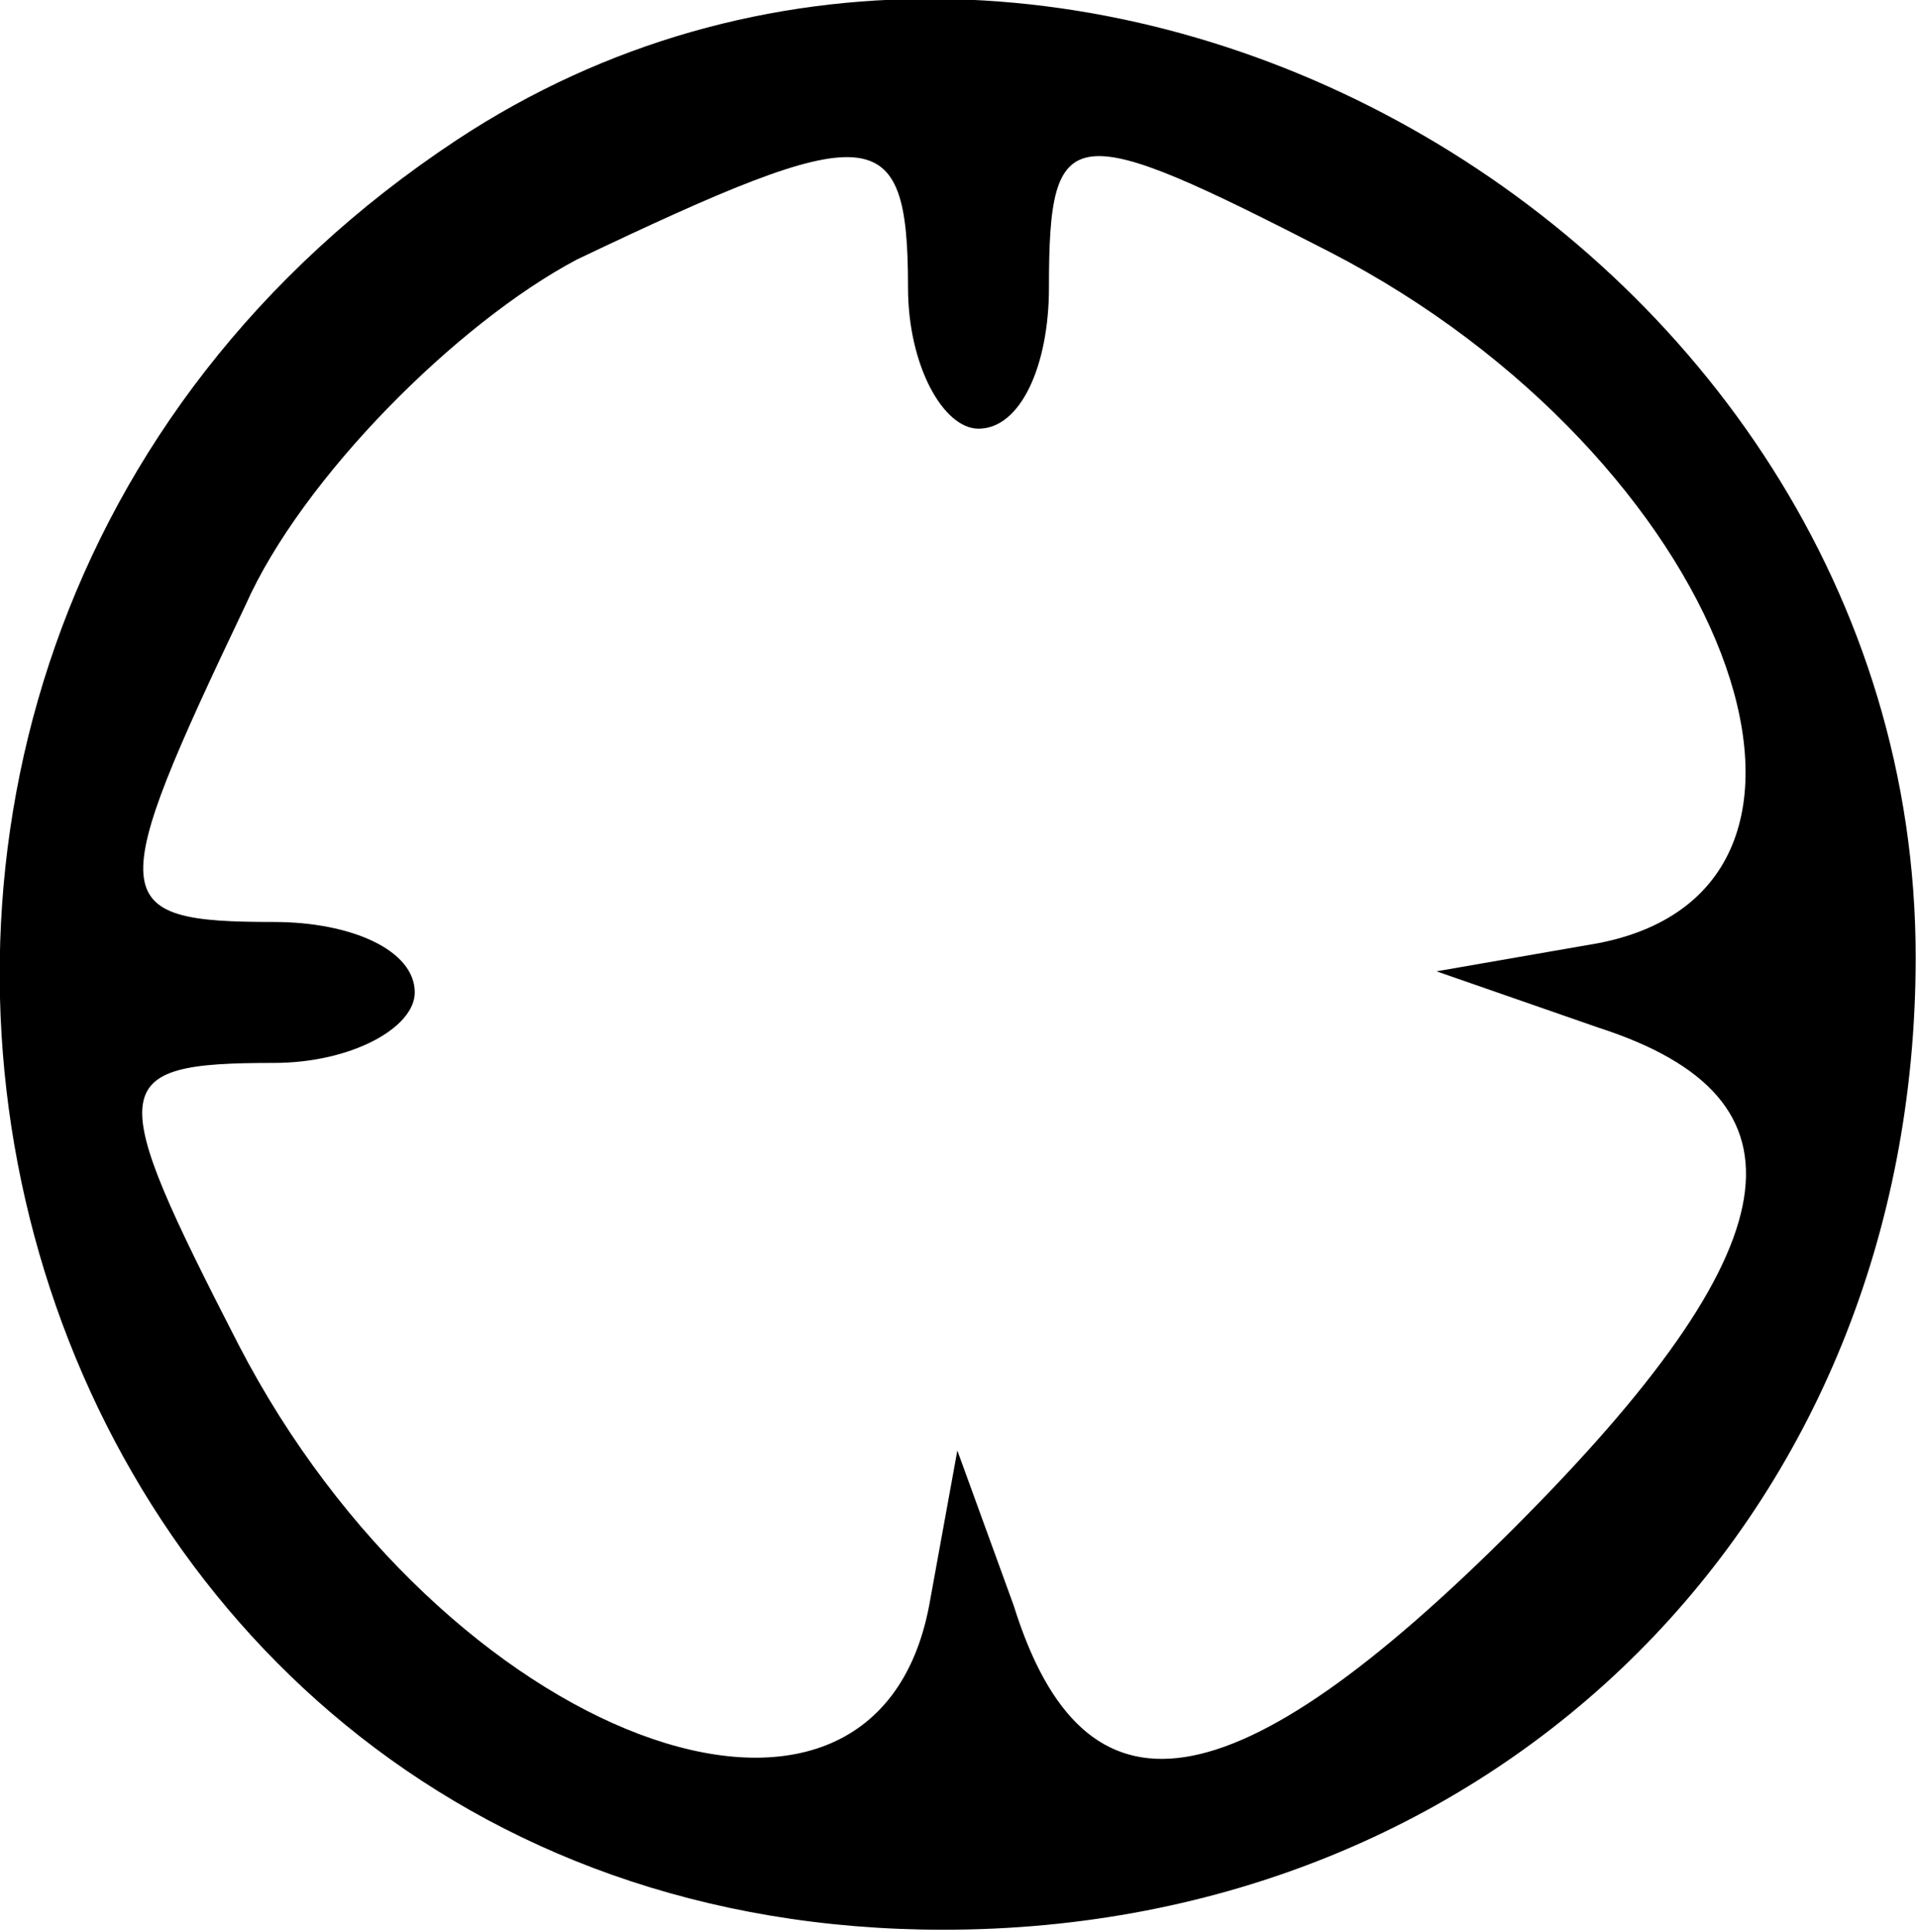 <?xml version="1.0" standalone="no"?>
<!DOCTYPE svg PUBLIC "-//W3C//DTD SVG 20010904//EN"
 "http://www.w3.org/TR/2001/REC-SVG-20010904/DTD/svg10.dtd">
<svg version="1.0" xmlns="http://www.w3.org/2000/svg"
 width="27.219pt" height="27.416pt" viewBox="0 0 27.219 27.416"
 preserveAspectRatio="xMidYMid meet">
<g transform="translate(-4.114,32.083) scale(0.1,-0.1)"
fill="#000000" stroke="none">
<path d="M106 301 c-115 -76 -68 -254 69 -254 79 0 138 59 138 138 0 103 -122
172 -207 116z m64 -21 c0 -11 5 -20 10 -20 6 0 10 9 10 20 0 24 3 24 40 5 56
-29 79 -90 38 -98 l-23 -4 23 -8 c31 -10 28 -31 -12 -71 -40 -40 -61 -43 -71
-11 l-8 22 -4 -22 c-8 -42 -69 -19 -98 37 -19 37 -19 40 5 40 11 0 20 5 20 10
0 6 -9 10 -20 10 -24 0 -24 3 -4 45 8 18 30 40 47 49 42 20 47 20 47 -4z"/>
</g>
</svg>
